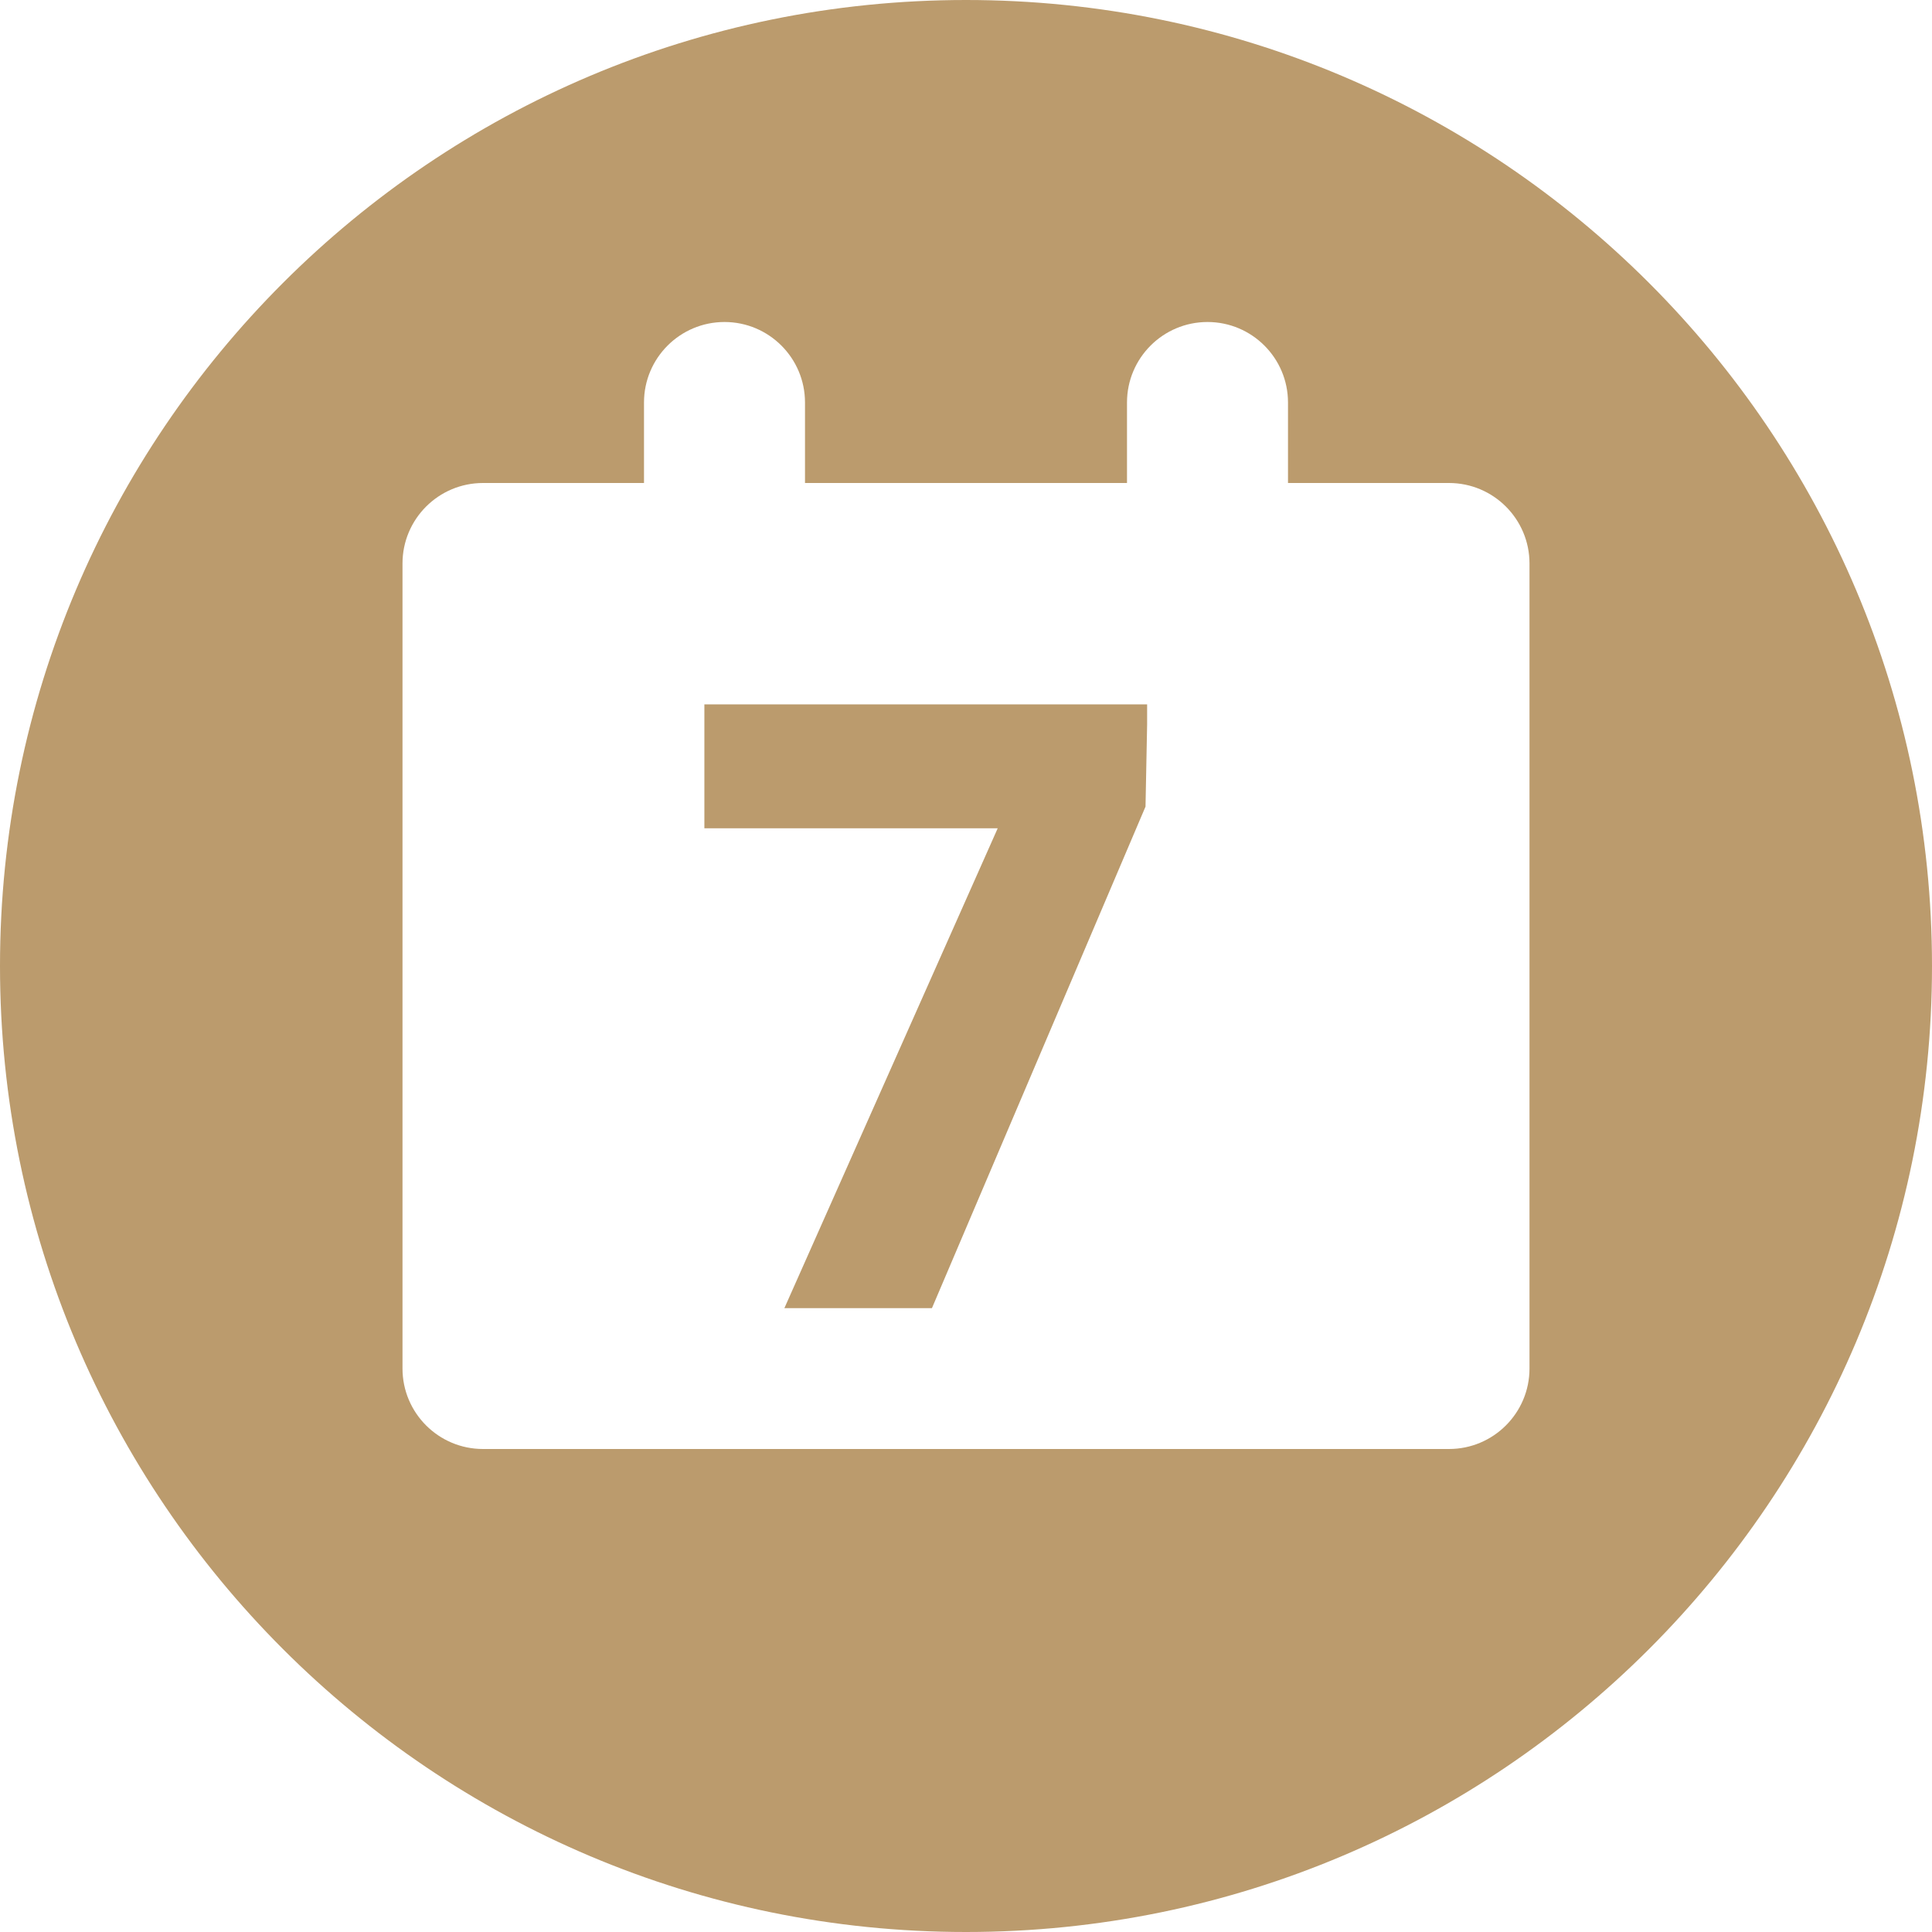 <?xml version="1.0" encoding="UTF-8"?>
<svg width="24px" height="24px" viewBox="0 0 24 24" version="1.1" xmlns="http://www.w3.org/2000/svg" xmlns:xlink="http://www.w3.org/1999/xlink">
    <!-- Generator: Sketch 53.2 (72643) - https://sketchapp.com -->
    <title>vip_ic_week</title>
    <desc>Created with Sketch.</desc>
    <g id="预约专家" stroke="none" stroke-width="1" fill="none" fill-rule="evenodd">
        <g id="H5-专家预约" transform="translate(-12, -356)" fill="#BB9B6D">
            <g id="vip_ic_week" transform="translate(12, 356)">
                <path d="M12,0 C18.627,-1.21743675e-15 24,5.373 24,12 C24,18.627 18.627,24 12,24 C5.373,24 8.11624501e-16,18.627 0,12 C-8.11624501e-16,5.373 5.373,1.21743675e-15 12,0 Z M16,6 L16,5 C16,4.448 15.552,4 15,4 C14.448,4 14,4.448 14,5 L14,6 L10,6 L10,5 C10,4.448 9.552,4 9,4 C8.448,4 8,4.448 8,5 L8,6 L6,6 C5.448,6 5,6.448 5,7 L5,17 C5,17.552 5.448,18 6,18 L18,18 C18.552,18 19,17.552 19,17 L19,7 C19,6.448 18.552,6 18,6 L16,6 Z M8.75,10.289 L8.75,8.75 L14.25,8.75 L14.25,9 L14.23,10.02 L11.577,16.25 L9.744,16.25 L12.394,10.289 L8.75,10.289 Z" id="合并形状"></path>
            </g>
        </g>
    </g>
</svg>